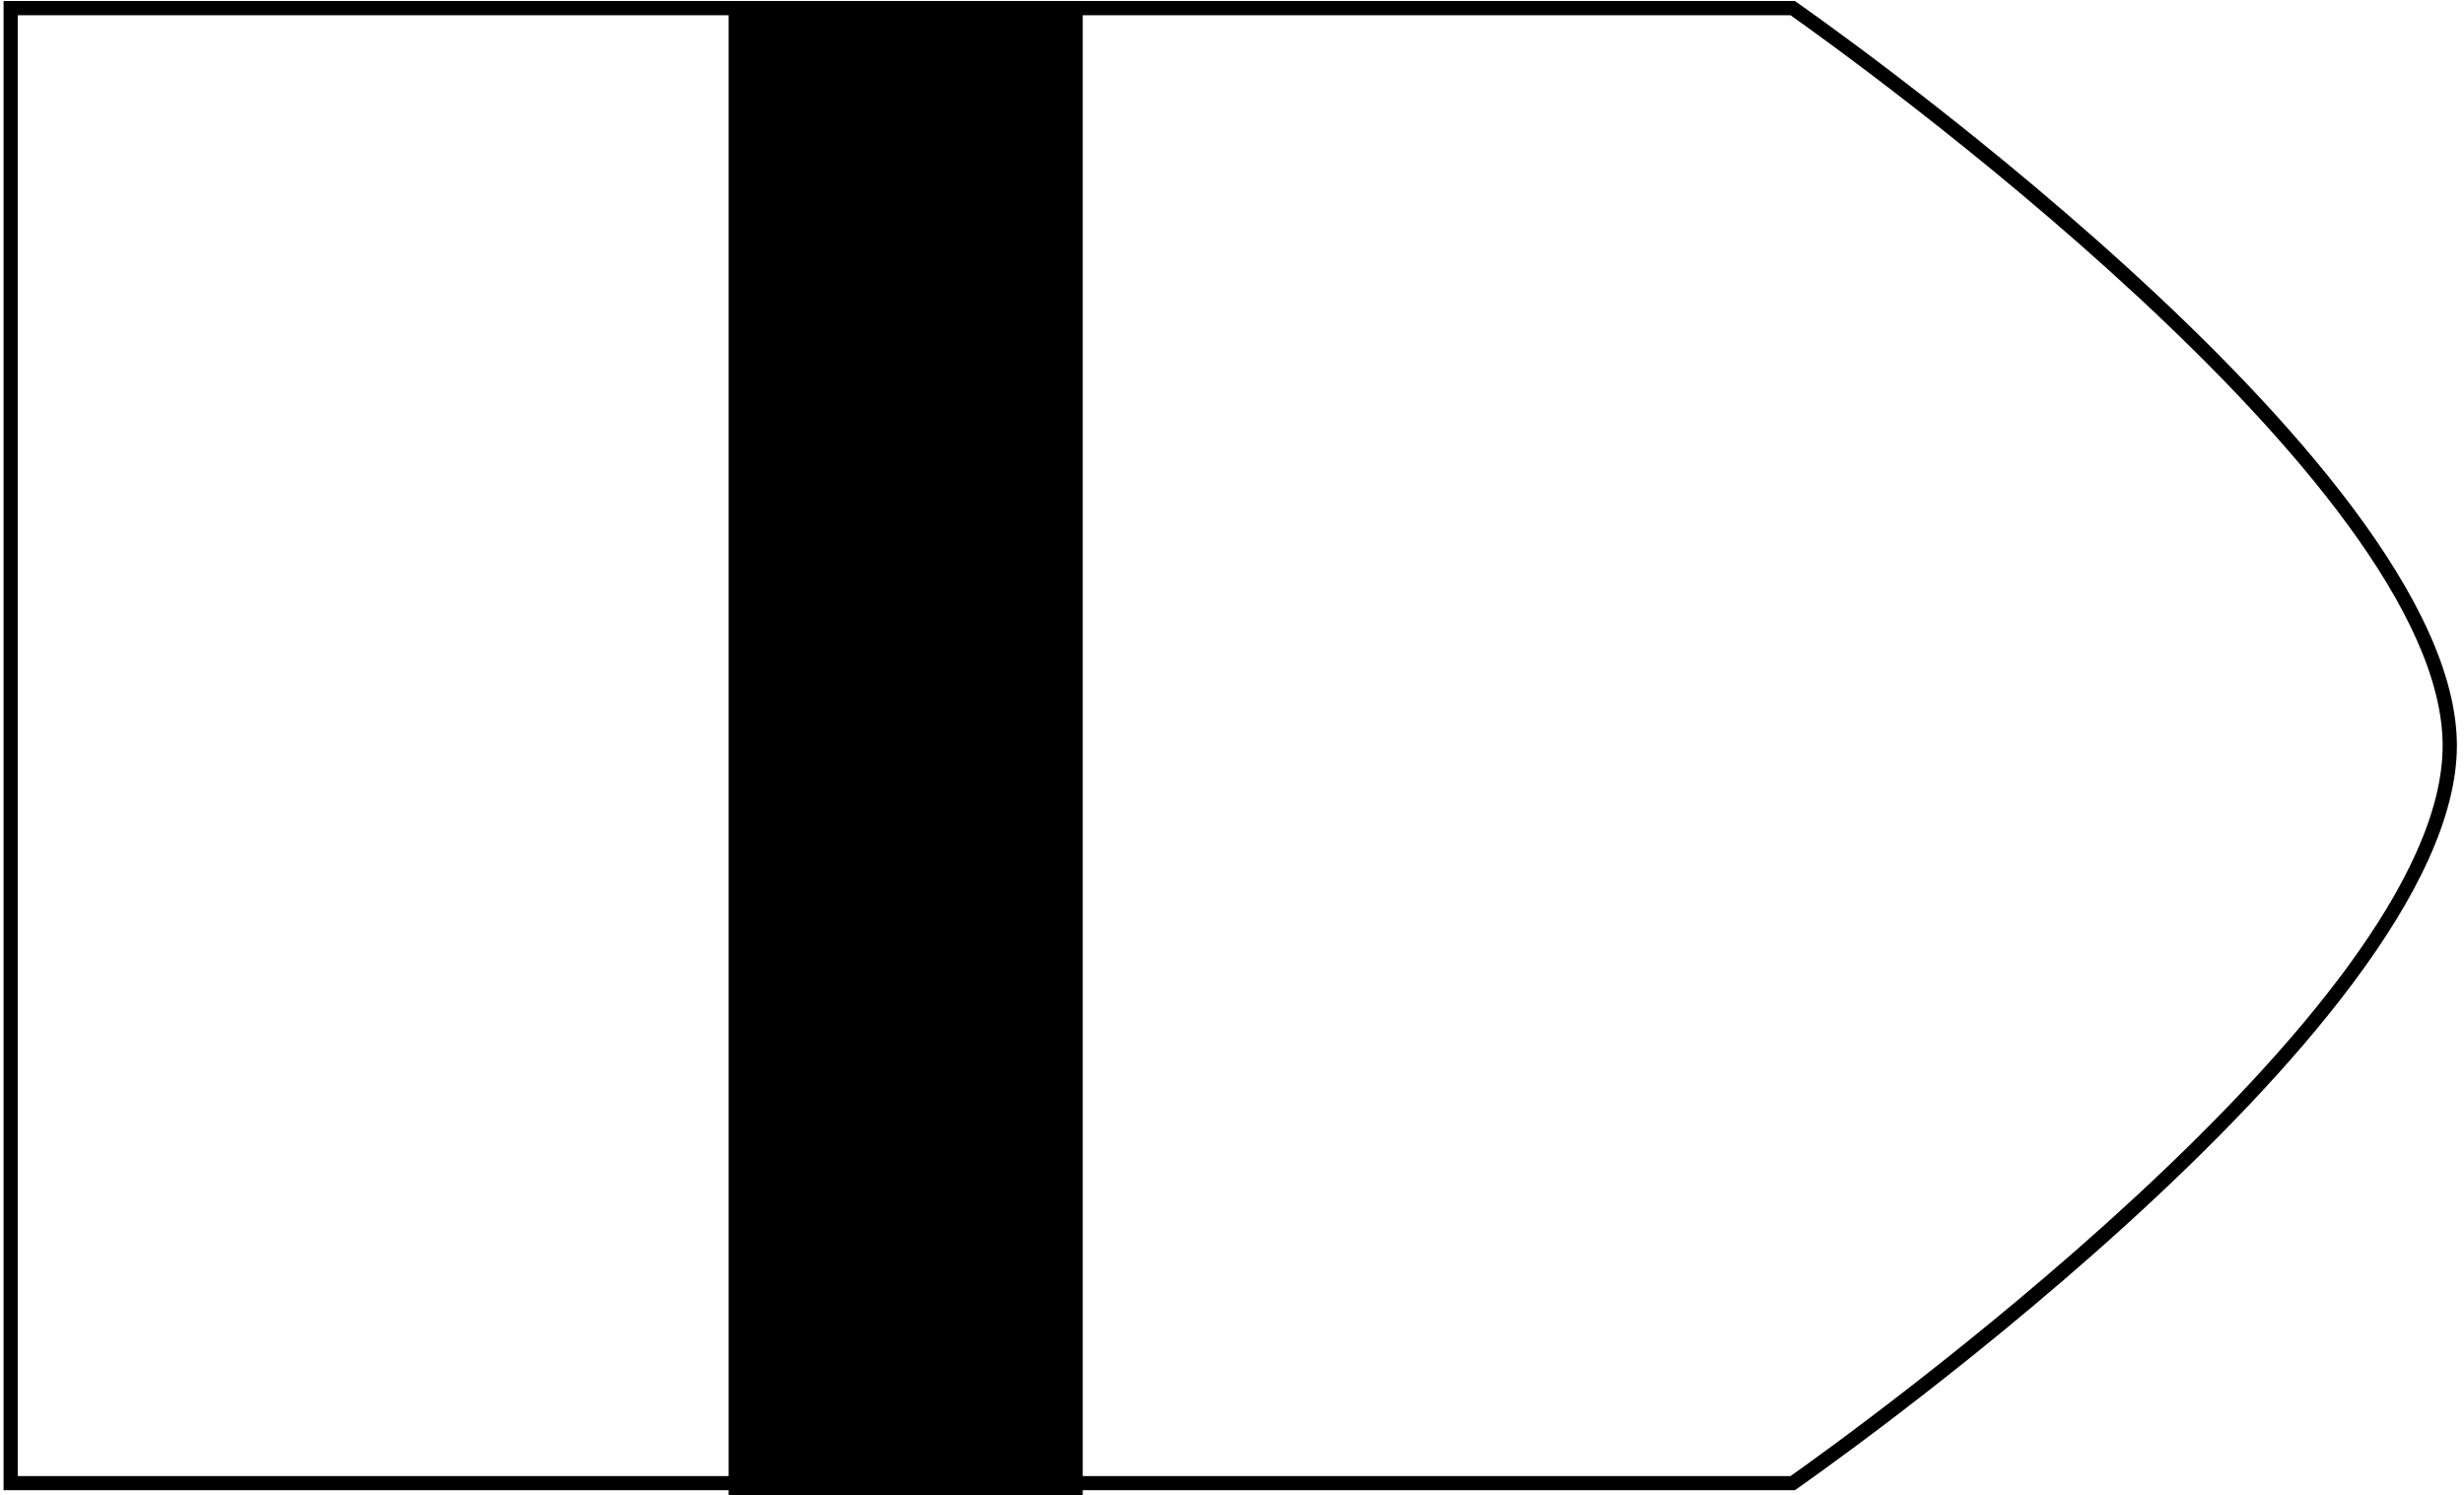 <?xml version="1.0" encoding="utf-8"?>
<!-- Generator: Adobe Illustrator 25.0.0, SVG Export Plug-In . SVG Version: 6.00 Build 0)  -->
<svg version="1.1" xmlns="http://www.w3.org/2000/svg" xmlns:xlink="http://www.w3.org/1999/xlink" x="0px" y="0px"
	 viewBox="0 0 173 105" style="enable-background:new 0 0 173 105;" xml:space="preserve">
<style type="text/css">
	.st0{display:none;}
	.st1{display:inline;fill:#59778E;}
	.st2{fill:#000000;}
	.st3{clip-path:url(#SVGID_2_);}
	.st4{clip-path:url(#SVGID_5_);}
	.st5{clip-path:url(#SVGID_8_);}
	.st6{clip-path:url(#SVGID_10_);}
	.st7{clip-path:url(#SVGID_12_);}
	.st8{clip-path:url(#SVGID_14_);}
	.st9{display:inline;}
	.st10{clip-path:url(#SVGID_17_);}
</style>
<g id="Camada_2" class="st0">
	<rect x="-911.5" y="-209.5" class="st1" width="2269" height="1089"/>
</g>
<g id="Camada_1">
	<g>
		<path class="st2" d="M125.71,1.07c3.69,2.6,45.79,32.73,45.79,51.29c0,18.56-42.1,48.68-45.79,51.29H1.25V1.07H125.71
			 M126.02,0.07H0.25v104.57h125.77c0,0,46.48-32.22,46.48-52.29C172.5,32.29,126.02,0.07,126.02,0.07L126.02,0.07z"/>
	</g>
	<g>
		<rect x="51.16" y="0.07" class="st2" width="24.86" height="105.43"/>
	</g>
</g>
<g id="Camada_3" class="st0">
</g>
</svg>
